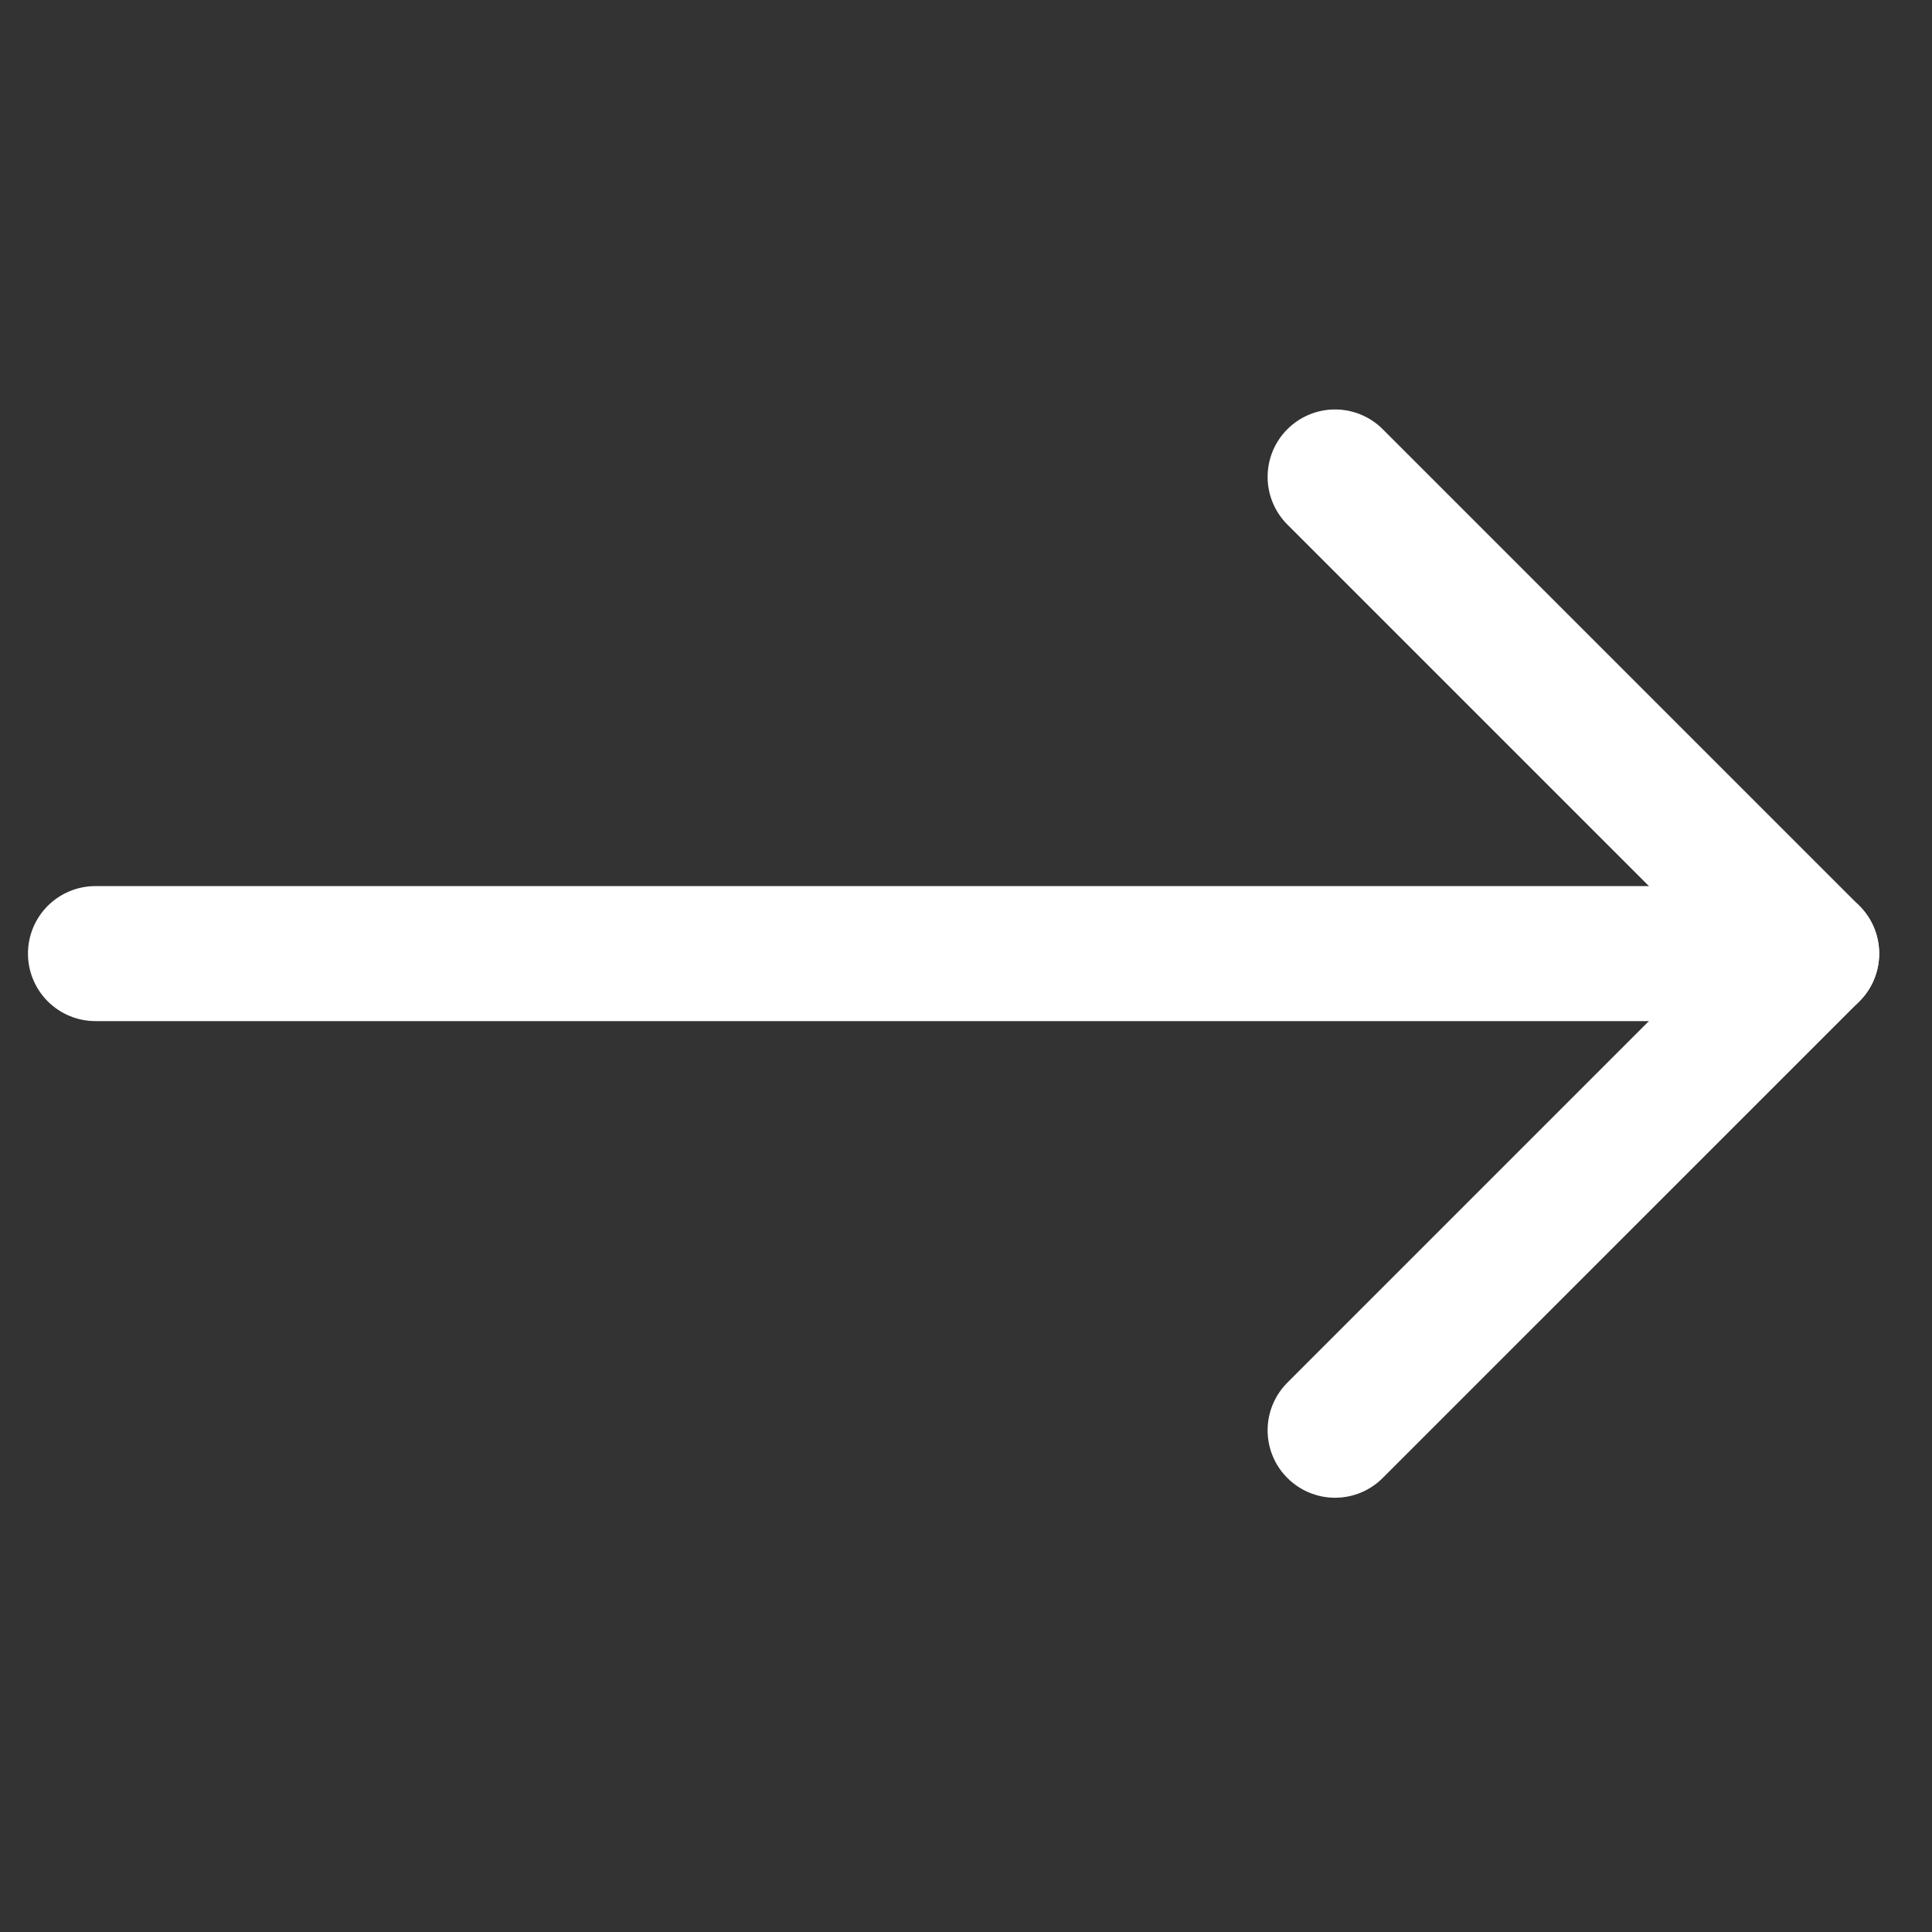 <svg width="61" height="61" viewBox="0 0 61 61" fill="none" xmlns="http://www.w3.org/2000/svg">
<rect x="0" y="0" width="61" height="61" fill="#333333" stroke="none"/>
<path fill-rule="evenodd" clip-rule="evenodd" d="M58.709 28.603C59.108 29.002 59.332 29.544 59.332 30.108C59.332 30.673 59.108 31.214 58.709 31.614L43.657 46.665C43.258 47.065 42.716 47.289 42.152 47.289C41.587 47.289 41.046 47.065 40.647 46.665C40.247 46.266 40.023 45.725 40.023 45.16C40.023 44.596 40.247 44.054 40.647 43.655L54.193 30.108L40.647 16.562C40.247 16.163 40.023 15.621 40.023 15.057C40.023 14.492 40.247 13.951 40.647 13.551C41.046 13.152 41.587 12.928 42.152 12.928C42.716 12.928 43.258 13.152 43.657 13.551L58.709 28.603Z" fill="white"/>
<path fill-rule="evenodd" clip-rule="evenodd" d="M59.332 30.108C59.333 30.388 59.278 30.666 59.171 30.924C59.064 31.183 58.907 31.418 58.709 31.616C58.511 31.814 58.276 31.971 58.017 32.078C57.758 32.185 57.481 32.24 57.201 32.24L3.014 32.24C2.449 32.24 1.907 32.015 1.507 31.616C1.108 31.216 0.883 30.674 0.883 30.108C0.883 29.543 1.108 29.001 1.507 28.601C1.907 28.202 2.449 27.977 3.014 27.977L57.201 27.977C57.481 27.977 57.758 28.032 58.017 28.139C58.276 28.246 58.511 28.402 58.709 28.601C58.907 28.799 59.064 29.034 59.171 29.292C59.278 29.551 59.333 29.828 59.332 30.108Z" fill="white"/>
</svg>
